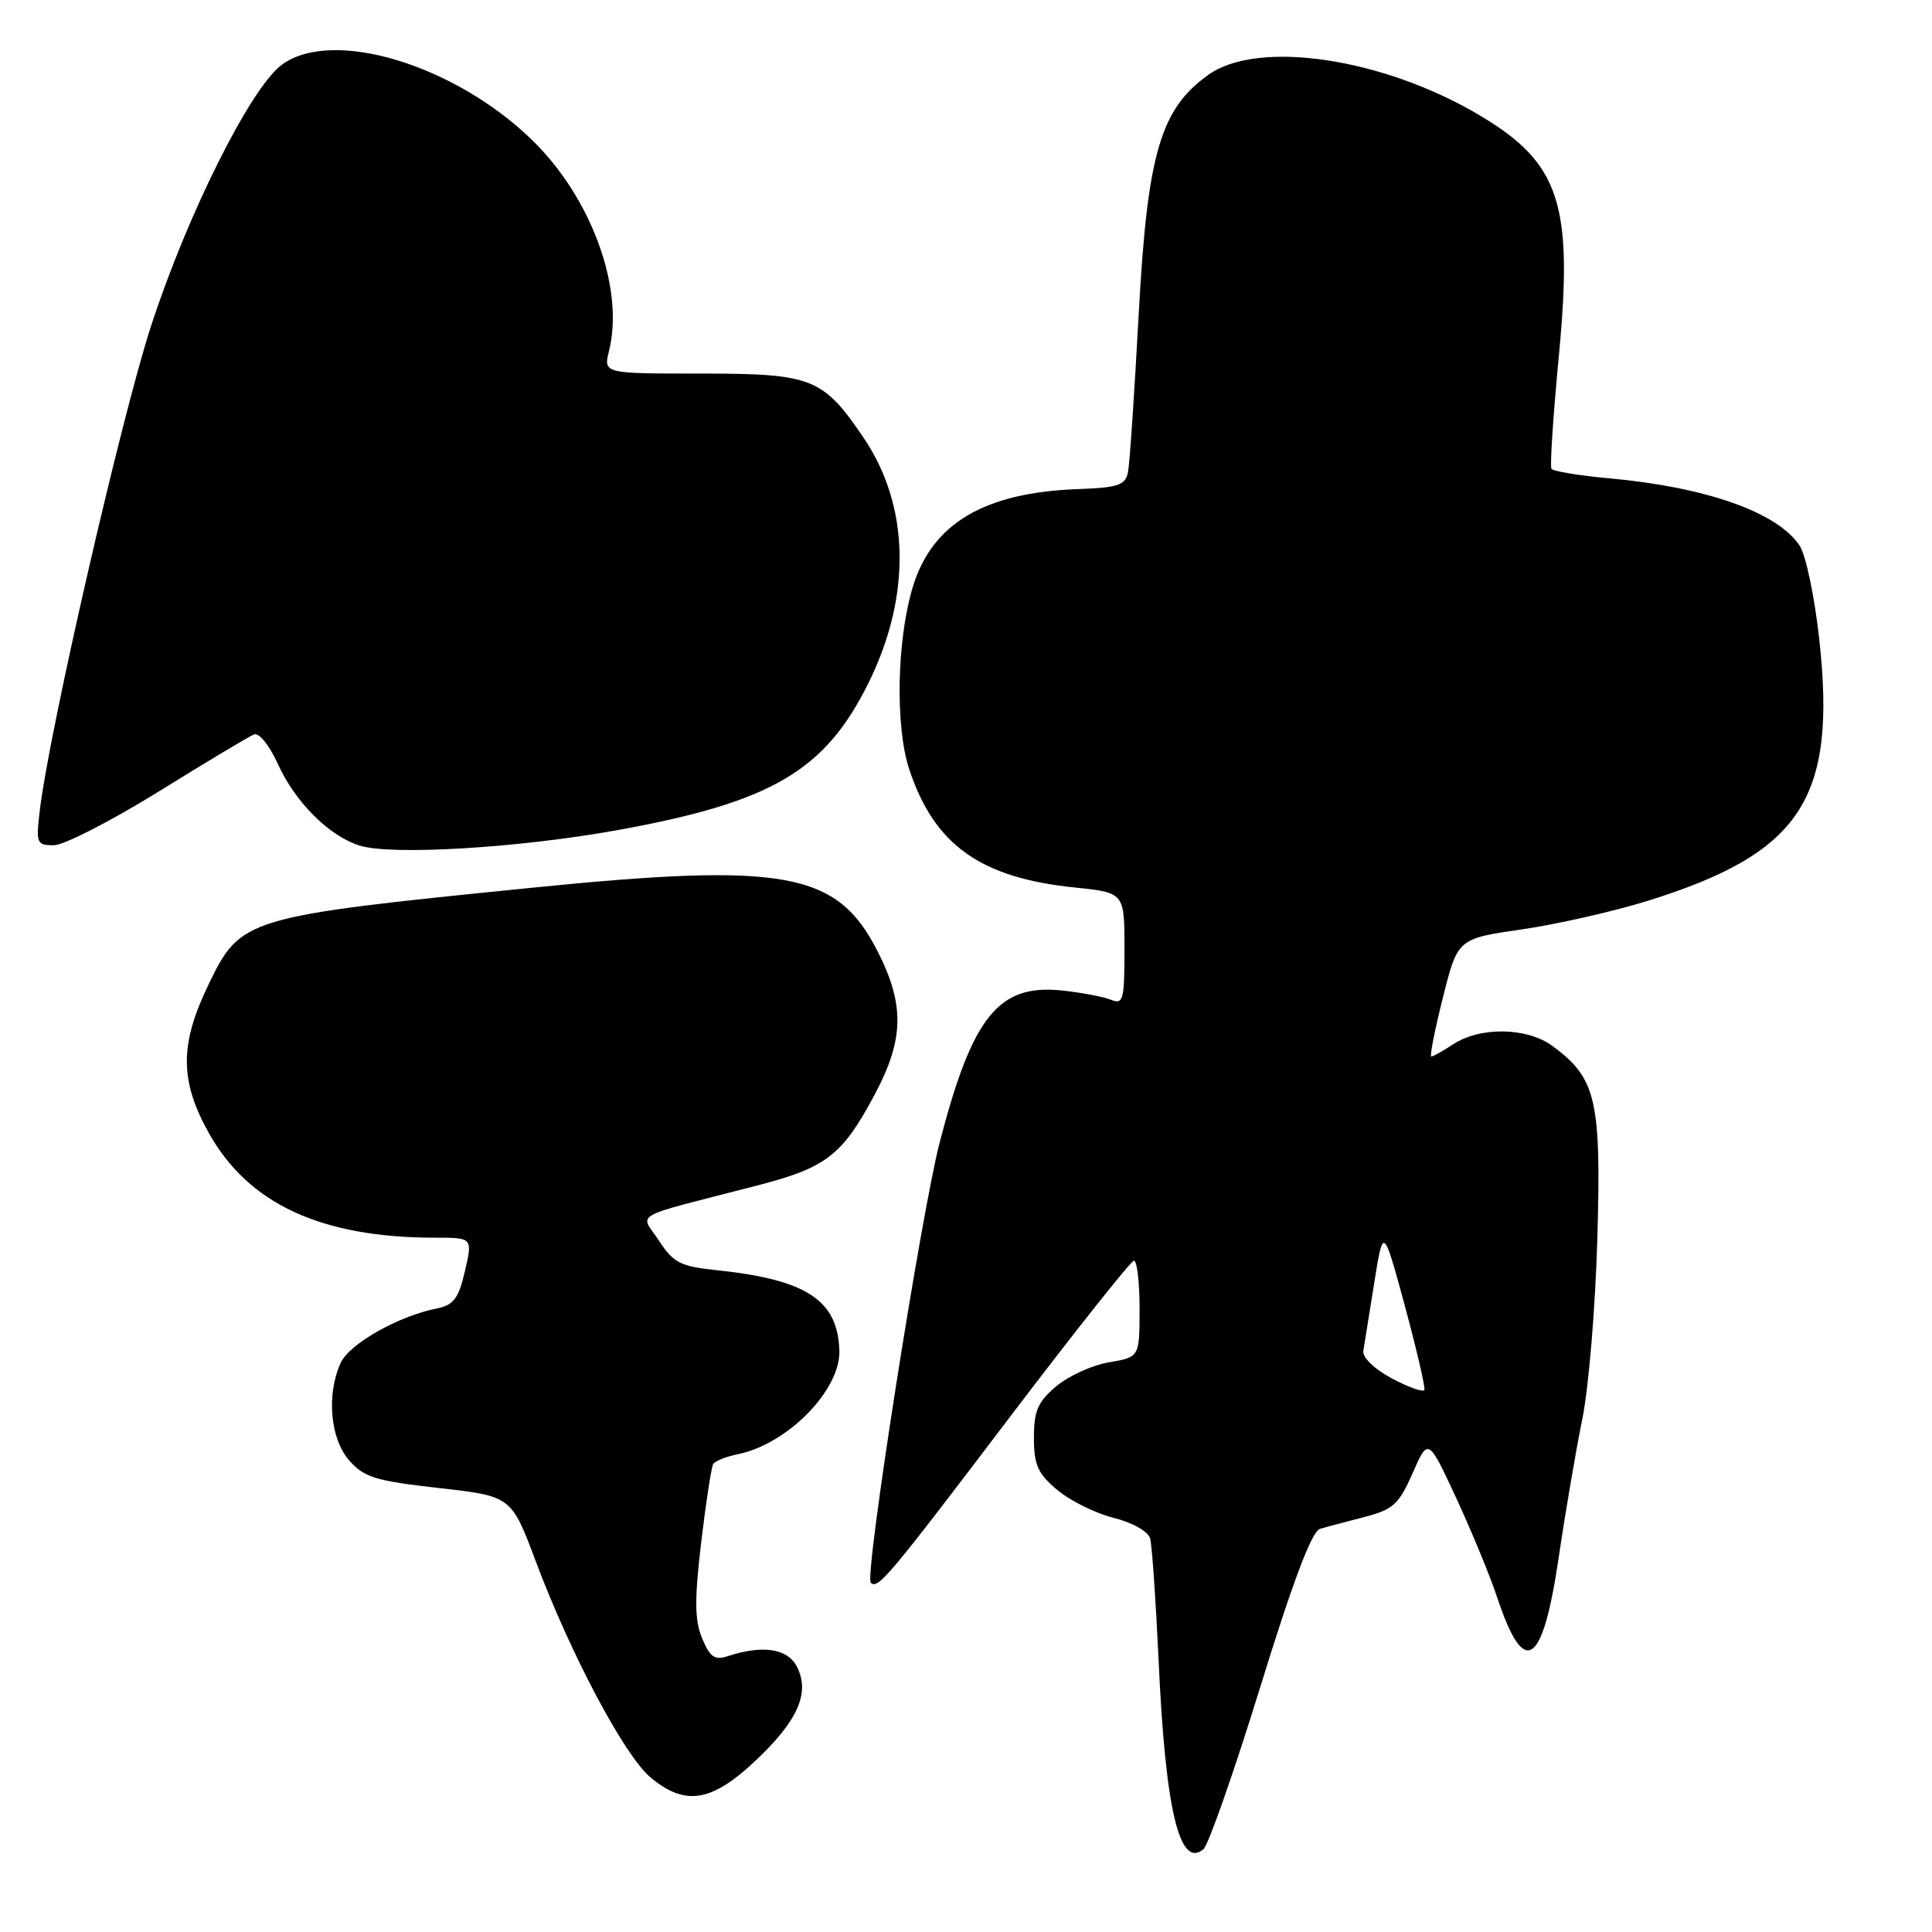 <?xml version="1.0" encoding="UTF-8" standalone="no"?>
<!DOCTYPE svg PUBLIC "-//W3C//DTD SVG 1.1//EN" "http://www.w3.org/Graphics/SVG/1.1/DTD/svg11.dtd" >
<svg xmlns="http://www.w3.org/2000/svg" xmlns:xlink="http://www.w3.org/1999/xlink" version="1.1" viewBox="0 0 256 256">
 <g >
 <path fill="currentColor"
d=" M 166.99 223.54 C 171.33 209.48 173.82 202.89 174.91 202.58 C 175.78 202.32 178.44 201.62 180.81 201.01 C 184.60 200.02 185.36 199.33 187.18 195.20 C 189.24 190.50 189.24 190.50 192.96 198.50 C 195.00 202.91 197.45 208.84 198.39 211.68 C 201.96 222.43 204.39 220.88 206.52 206.47 C 207.41 200.44 208.83 192.12 209.67 188.00 C 210.51 183.88 211.41 173.07 211.66 164.00 C 212.18 145.74 211.50 142.84 205.70 138.59 C 202.33 136.12 196.15 136.02 192.56 138.37 C 191.19 139.27 189.88 140.00 189.65 140.00 C 189.42 140.00 190.11 136.49 191.19 132.19 C 193.15 124.38 193.15 124.38 201.65 123.15 C 206.32 122.47 213.82 120.77 218.32 119.37 C 238.67 113.02 243.37 105.88 241.07 84.77 C 240.46 79.17 239.29 73.57 238.47 72.32 C 235.58 67.90 226.12 64.55 213.22 63.38 C 209.22 63.02 205.78 62.44 205.57 62.11 C 205.36 61.77 205.81 54.98 206.57 47.00 C 208.46 27.07 206.69 21.65 196.23 15.38 C 183.43 7.71 166.75 5.18 160.12 9.91 C 153.75 14.46 152.03 20.35 150.88 41.70 C 150.32 52.04 149.69 61.42 149.47 62.54 C 149.12 64.30 148.21 64.61 142.78 64.81 C 130.40 65.27 123.50 69.37 120.95 77.78 C 118.82 84.82 118.60 96.28 120.49 101.97 C 123.81 111.97 129.91 116.32 142.43 117.60 C 149.00 118.28 149.00 118.28 149.00 125.75 C 149.00 132.47 148.83 133.14 147.25 132.49 C 146.29 132.09 143.37 131.53 140.77 131.25 C 132.33 130.35 128.88 134.60 124.54 151.26 C 122.05 160.82 114.52 208.86 115.38 209.71 C 116.31 210.65 117.70 209.00 133.55 188.11 C 142.32 176.56 149.84 167.08 150.25 167.05 C 150.66 167.02 151.00 169.89 151.00 173.41 C 151.00 179.82 151.00 179.82 146.97 180.51 C 144.75 180.88 141.60 182.31 139.97 183.68 C 137.52 185.74 137.00 186.94 137.00 190.50 C 137.00 194.10 137.51 195.26 140.09 197.42 C 141.78 198.85 145.14 200.51 147.55 201.12 C 150.08 201.75 152.13 202.92 152.40 203.86 C 152.65 204.76 153.15 212.03 153.52 220.00 C 154.42 239.82 156.28 247.67 159.46 245.03 C 160.12 244.48 163.51 234.81 166.99 223.54 Z  M 99.97 233.43 C 105.69 228.08 107.37 224.35 105.61 220.87 C 104.38 218.43 101.06 217.92 96.40 219.46 C 94.71 220.02 94.07 219.57 93.04 217.10 C 92.04 214.69 92.01 212.00 92.91 204.38 C 93.54 199.07 94.26 194.40 94.50 193.99 C 94.75 193.59 96.21 193.01 97.73 192.70 C 104.32 191.38 111.37 184.21 111.22 178.98 C 111.03 172.29 106.88 169.56 95.00 168.31 C 90.15 167.81 89.24 167.34 87.31 164.39 C 84.82 160.59 83.14 161.53 100.43 157.06 C 109.52 154.70 111.61 153.08 115.91 145.02 C 119.81 137.70 119.89 133.10 116.25 125.98 C 110.90 115.52 104.02 114.26 70.50 117.63 C 32.38 121.46 31.89 121.61 27.61 130.50 C 23.79 138.42 23.81 143.21 27.67 150.13 C 32.92 159.53 42.57 164.00 57.65 164.00 C 62.63 164.00 62.63 164.00 61.61 168.42 C 60.76 172.07 60.11 172.93 57.87 173.38 C 52.78 174.39 46.29 178.07 45.14 180.59 C 43.24 184.77 43.74 190.59 46.25 193.49 C 48.22 195.75 49.72 196.22 58.13 197.17 C 67.75 198.25 67.75 198.25 70.99 206.88 C 75.65 219.27 82.72 232.58 86.17 235.49 C 90.74 239.33 94.22 238.81 99.97 233.43 Z  M 81.74 110.01 C 102.27 106.30 109.34 102.15 115.12 90.41 C 120.79 78.90 120.54 67.04 114.46 58.05 C 109.05 50.06 107.64 49.50 92.91 49.50 C 79.95 49.50 79.95 49.50 80.70 46.50 C 82.75 38.21 78.37 26.20 70.49 18.54 C 60.17 8.51 43.99 3.66 37.33 8.59 C 33.21 11.64 24.86 28.33 20.03 43.15 C 16.10 55.19 6.57 96.67 5.29 107.25 C 4.75 111.76 4.84 112.00 7.13 112.00 C 8.45 112.00 14.70 108.80 21.02 104.89 C 27.33 100.97 33.03 97.56 33.67 97.31 C 34.32 97.05 35.71 98.79 36.79 101.17 C 39.08 106.25 43.53 110.71 47.60 112.03 C 51.76 113.38 68.64 112.37 81.74 110.01 Z  M 184.45 182.66 C 182.11 181.41 180.51 179.87 180.65 179.00 C 180.78 178.18 181.43 174.12 182.09 170.00 C 183.29 162.50 183.29 162.50 186.14 173.00 C 187.70 178.78 188.87 183.80 188.74 184.16 C 188.61 184.52 186.68 183.85 184.45 182.66 Z "/>
</g>
</svg>